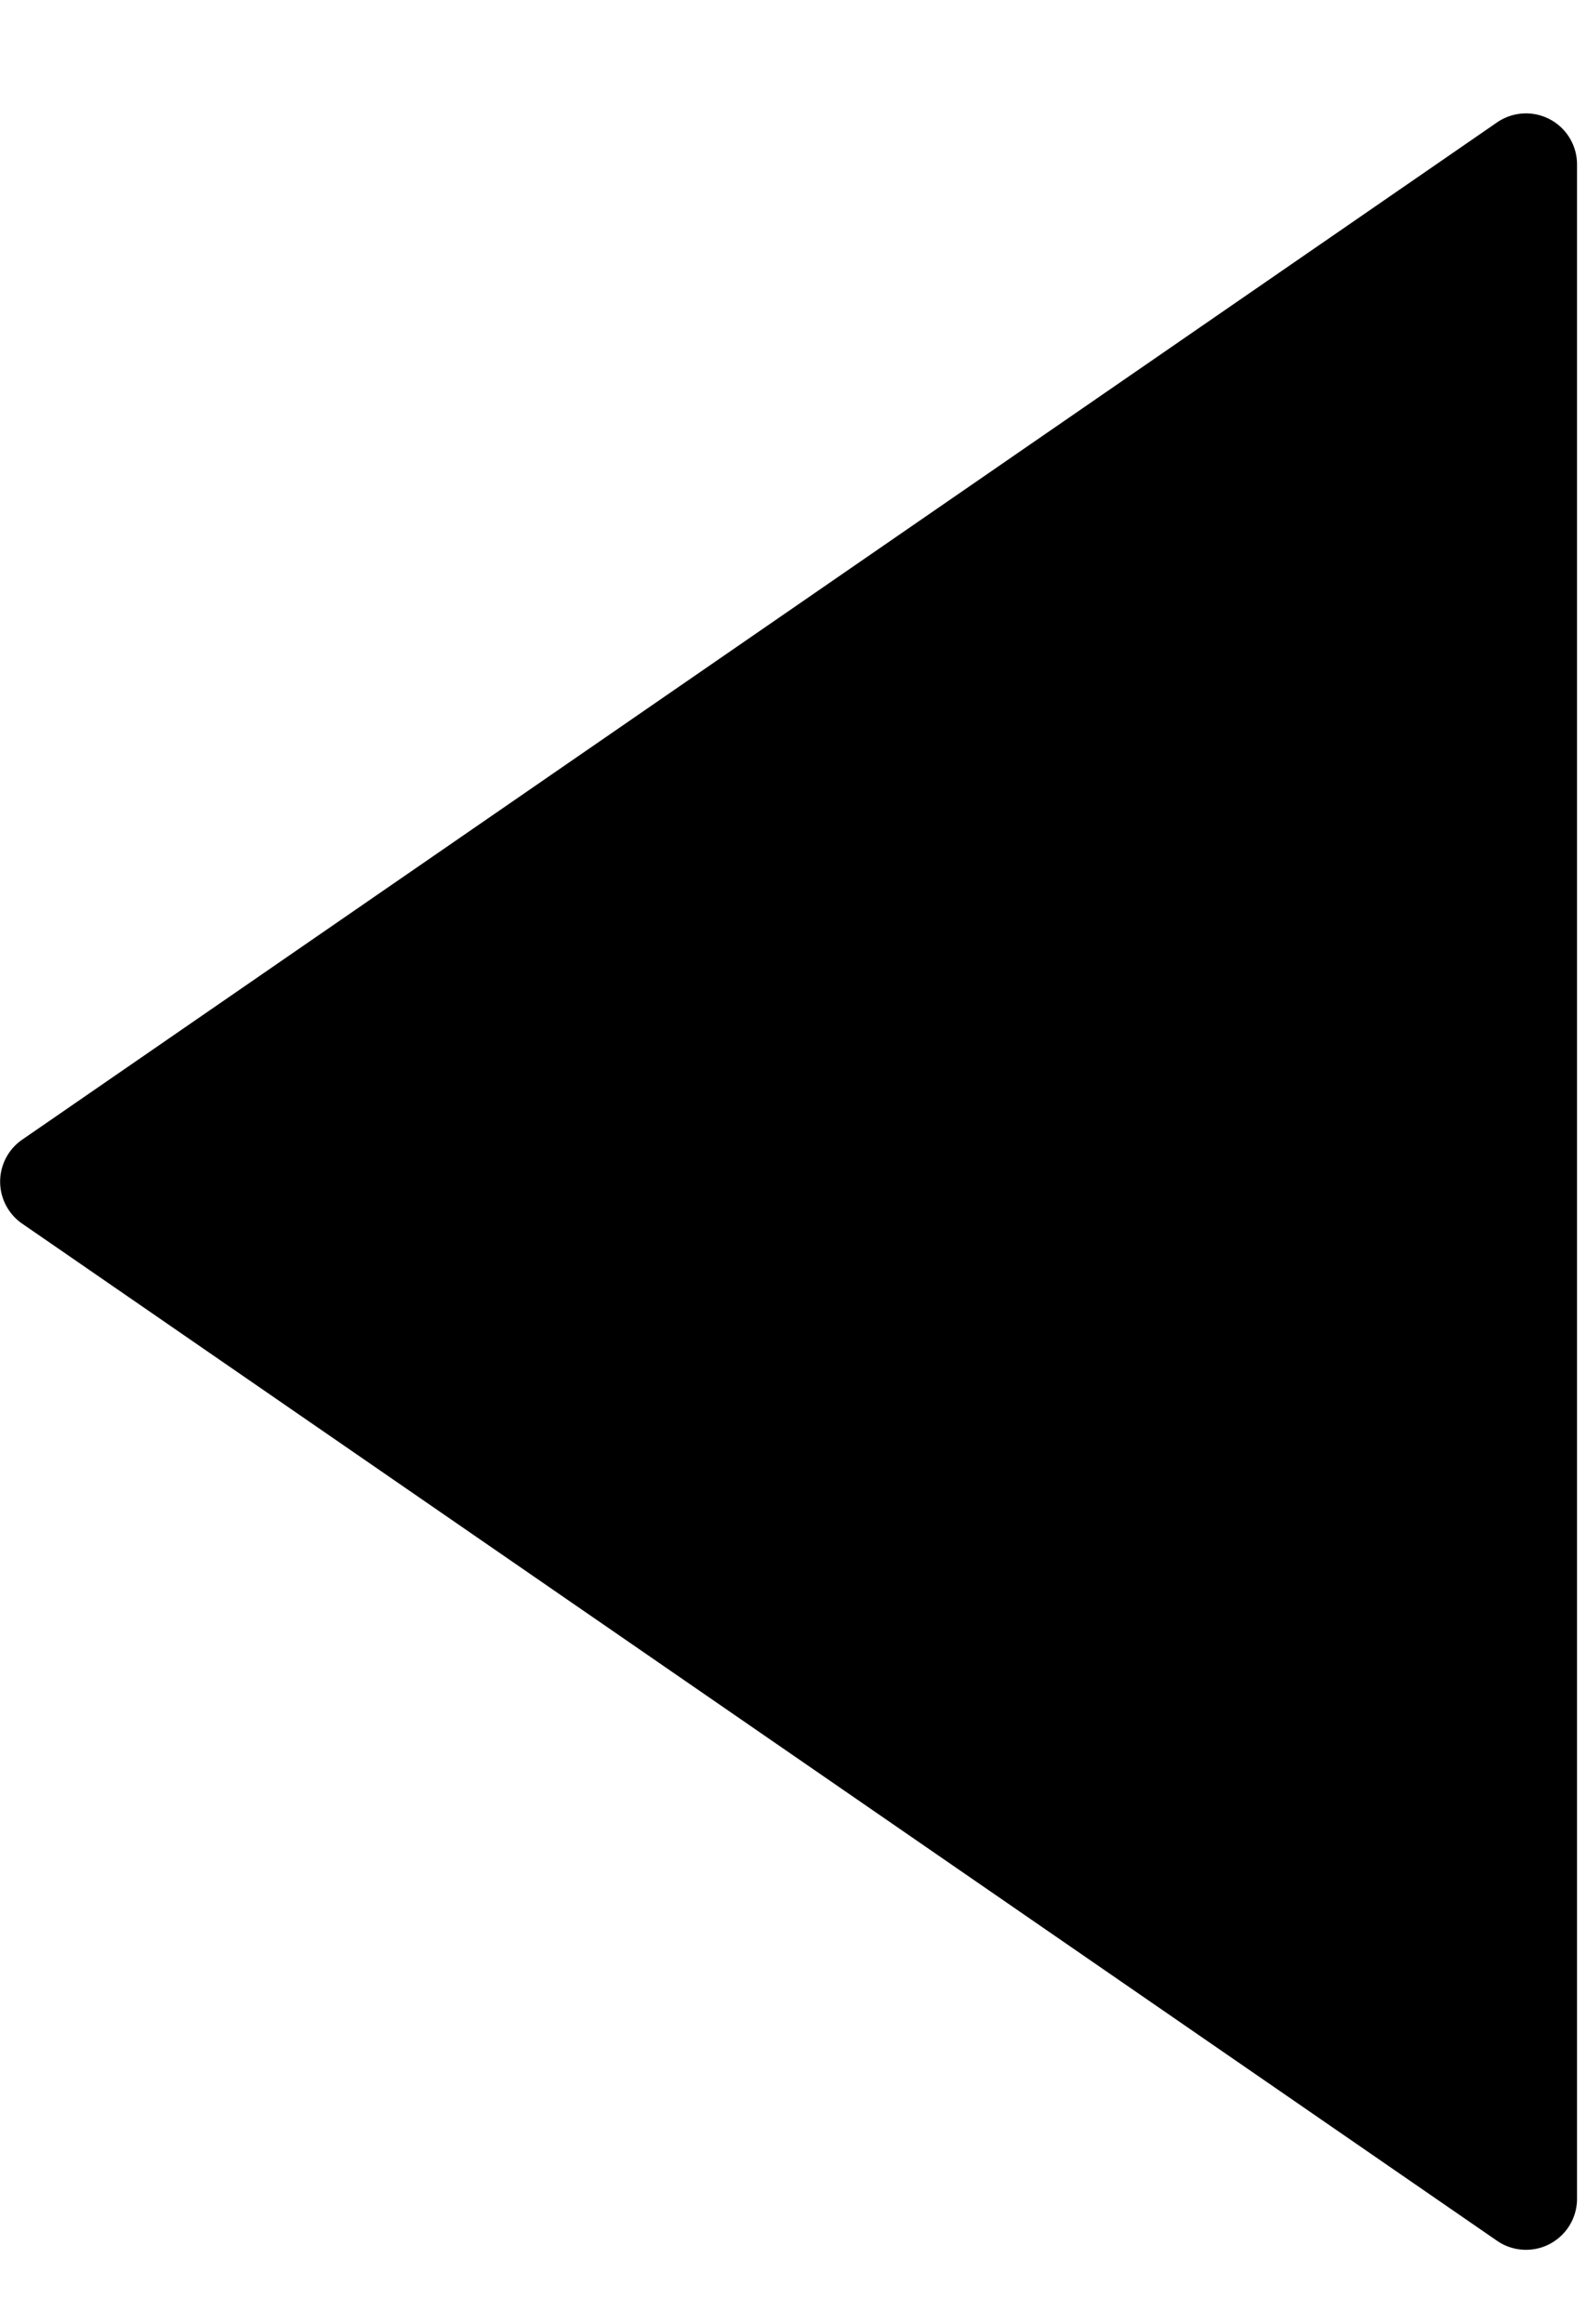<svg xmlns="http://www.w3.org/2000/svg" xmlns:xlink="http://www.w3.org/1999/xlink" viewBox="0 0 28 41">
  <defs>
    <style>
      .cls-1 {
        clip-path: url(#clip-play_button);
      }
    </style>
    <clipPath id="clip-play_button">
      <rect width="28" height="41"/>
    </clipPath>
  </defs>
  <g id="play_button" data-name="play button" class="cls-1">
    <path id="play-button" d="M32.936,18.109,6.907.158A.9.9,0,0,0,5.5.9V36.8a.9.9,0,0,0,1.407.739L32.936,19.586a.9.9,0,0,0,0-1.477Z" transform="translate(33.324 39.696) rotate(180)"/>
  </g>
</svg>
